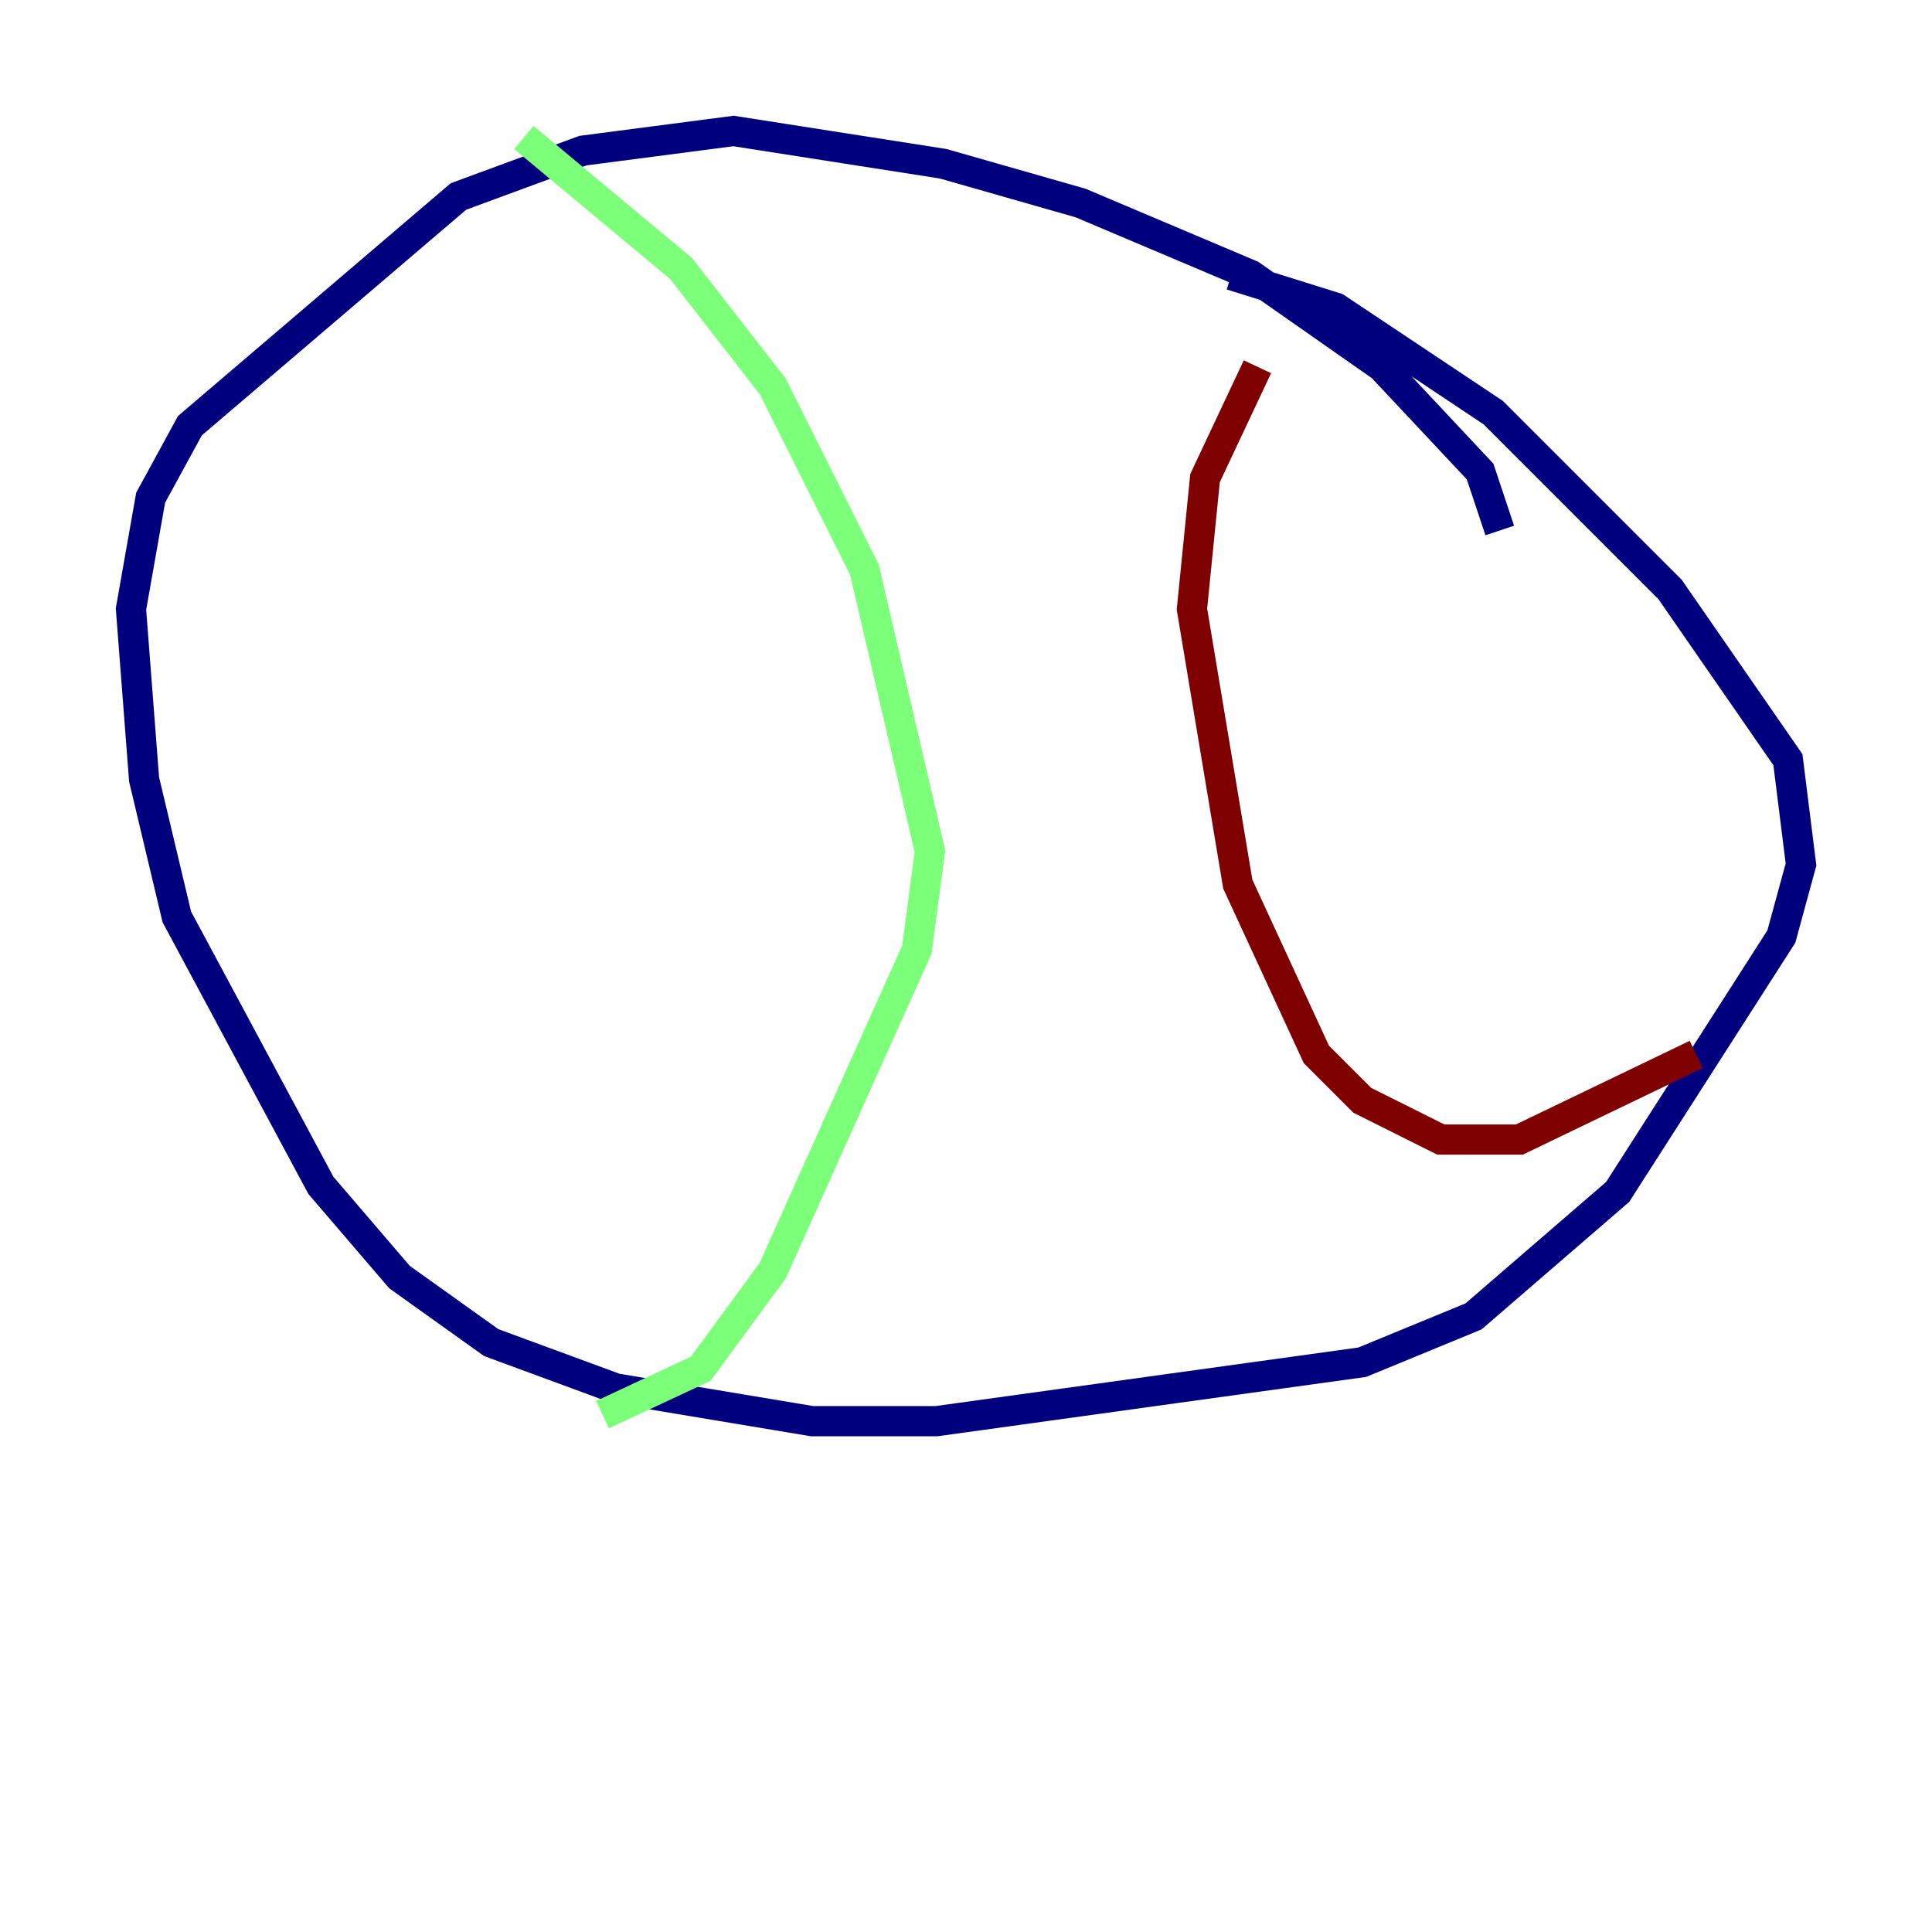 <?xml version="1.0" encoding="utf-8" ?>
<svg baseProfile="tiny" height="128" version="1.2" viewBox="0,0,128,128" width="128" xmlns="http://www.w3.org/2000/svg" xmlns:ev="http://www.w3.org/2001/xml-events" xmlns:xlink="http://www.w3.org/1999/xlink"><defs /><polyline fill="none" points="99.363,35.146 98.061,31.241 91.552,24.298 82.875,18.224 71.593,13.451 62.481,10.848 48.597,8.678 38.617,9.98 30.373,13.017 12.583,28.203 9.98,32.976 8.678,40.352 9.546,51.634 11.715,60.746 21.261,78.536 26.468,84.61 32.542,88.949 40.786,91.986 53.803,94.156 62.047,94.156 90.251,90.251 97.627,87.214 107.173,78.969 118.02,62.047 119.322,57.275 118.454,50.332 110.644,39.051 98.929,27.336 88.515,20.393 81.573,18.224" stroke="#00007f" stroke-width="2" /><polyline fill="none" points="34.712,9.112 45.125,17.79 51.2,25.6 57.275,37.749 61.614,56.407 60.746,62.915 51.2,84.176 46.427,90.685 39.919,93.722" stroke="#7cff79" stroke-width="2" /><polyline fill="none" points="83.308,24.298 79.837,31.675 78.969,40.352 82.007,58.576 87.214,69.858 90.251,72.895 95.458,75.498 100.664,75.498 112.38,69.858" stroke="#7f0000" stroke-width="2" /></svg>
